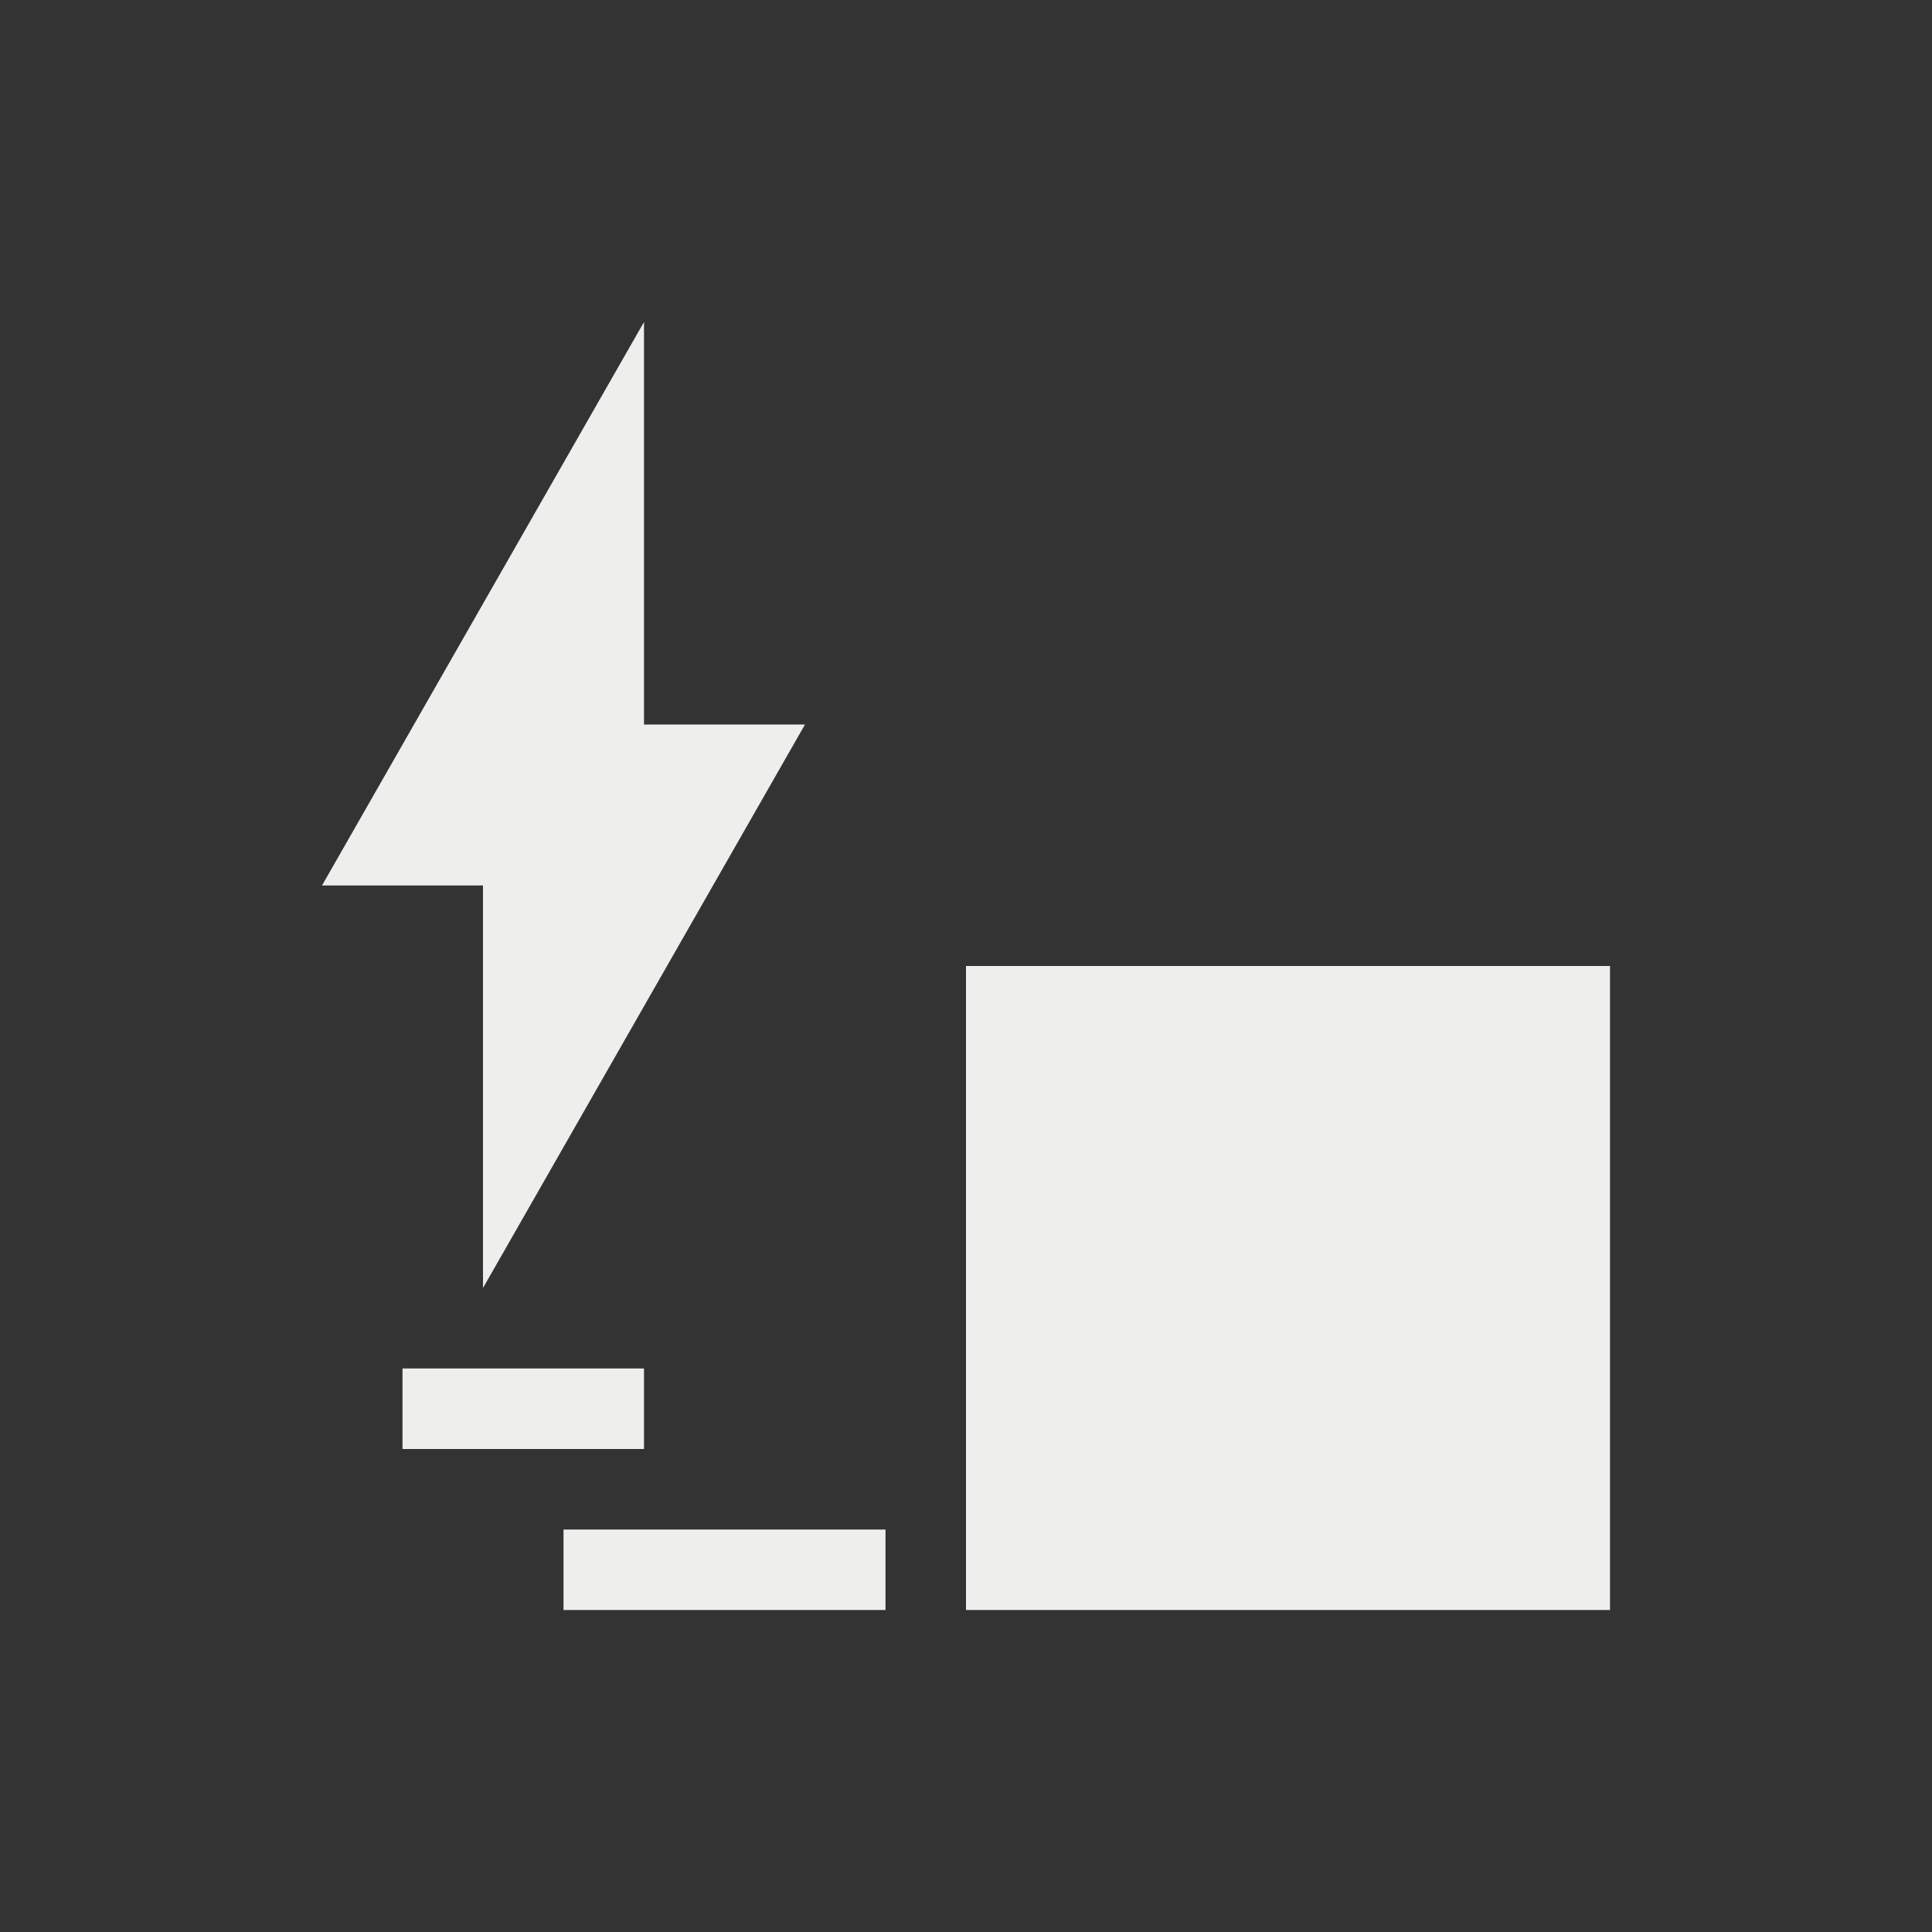 <svg xmlns="http://www.w3.org/2000/svg" viewBox="0 0 24 24">
  <rect x="0" y="0" width="24" height="24" fill="#333333" stroke="none"/>
  <defs id="defs3051">
    <style type="text/css" id="current-color-scheme">
      .ColorScheme-Text {
        color:#eeeeec;
      }
      </style>
  </defs>
 <path style="fill:currentColor;fill-opacity:1;stroke:none" 
     d="M 8 4 L 4 11 L 6 11 L 6 16 L 10 9 L 8 9 L 8 4 z M 12 12 L 12 20 L 20 20 L 20 12 L 12 12 z M 5 17 L 5 18 L 8 18 L 8 17 L 5 17 z M 7 19 L 7 20 L 11 20 L 11 19 L 7 19 z "
     class="ColorScheme-Text"
     />
</svg>
